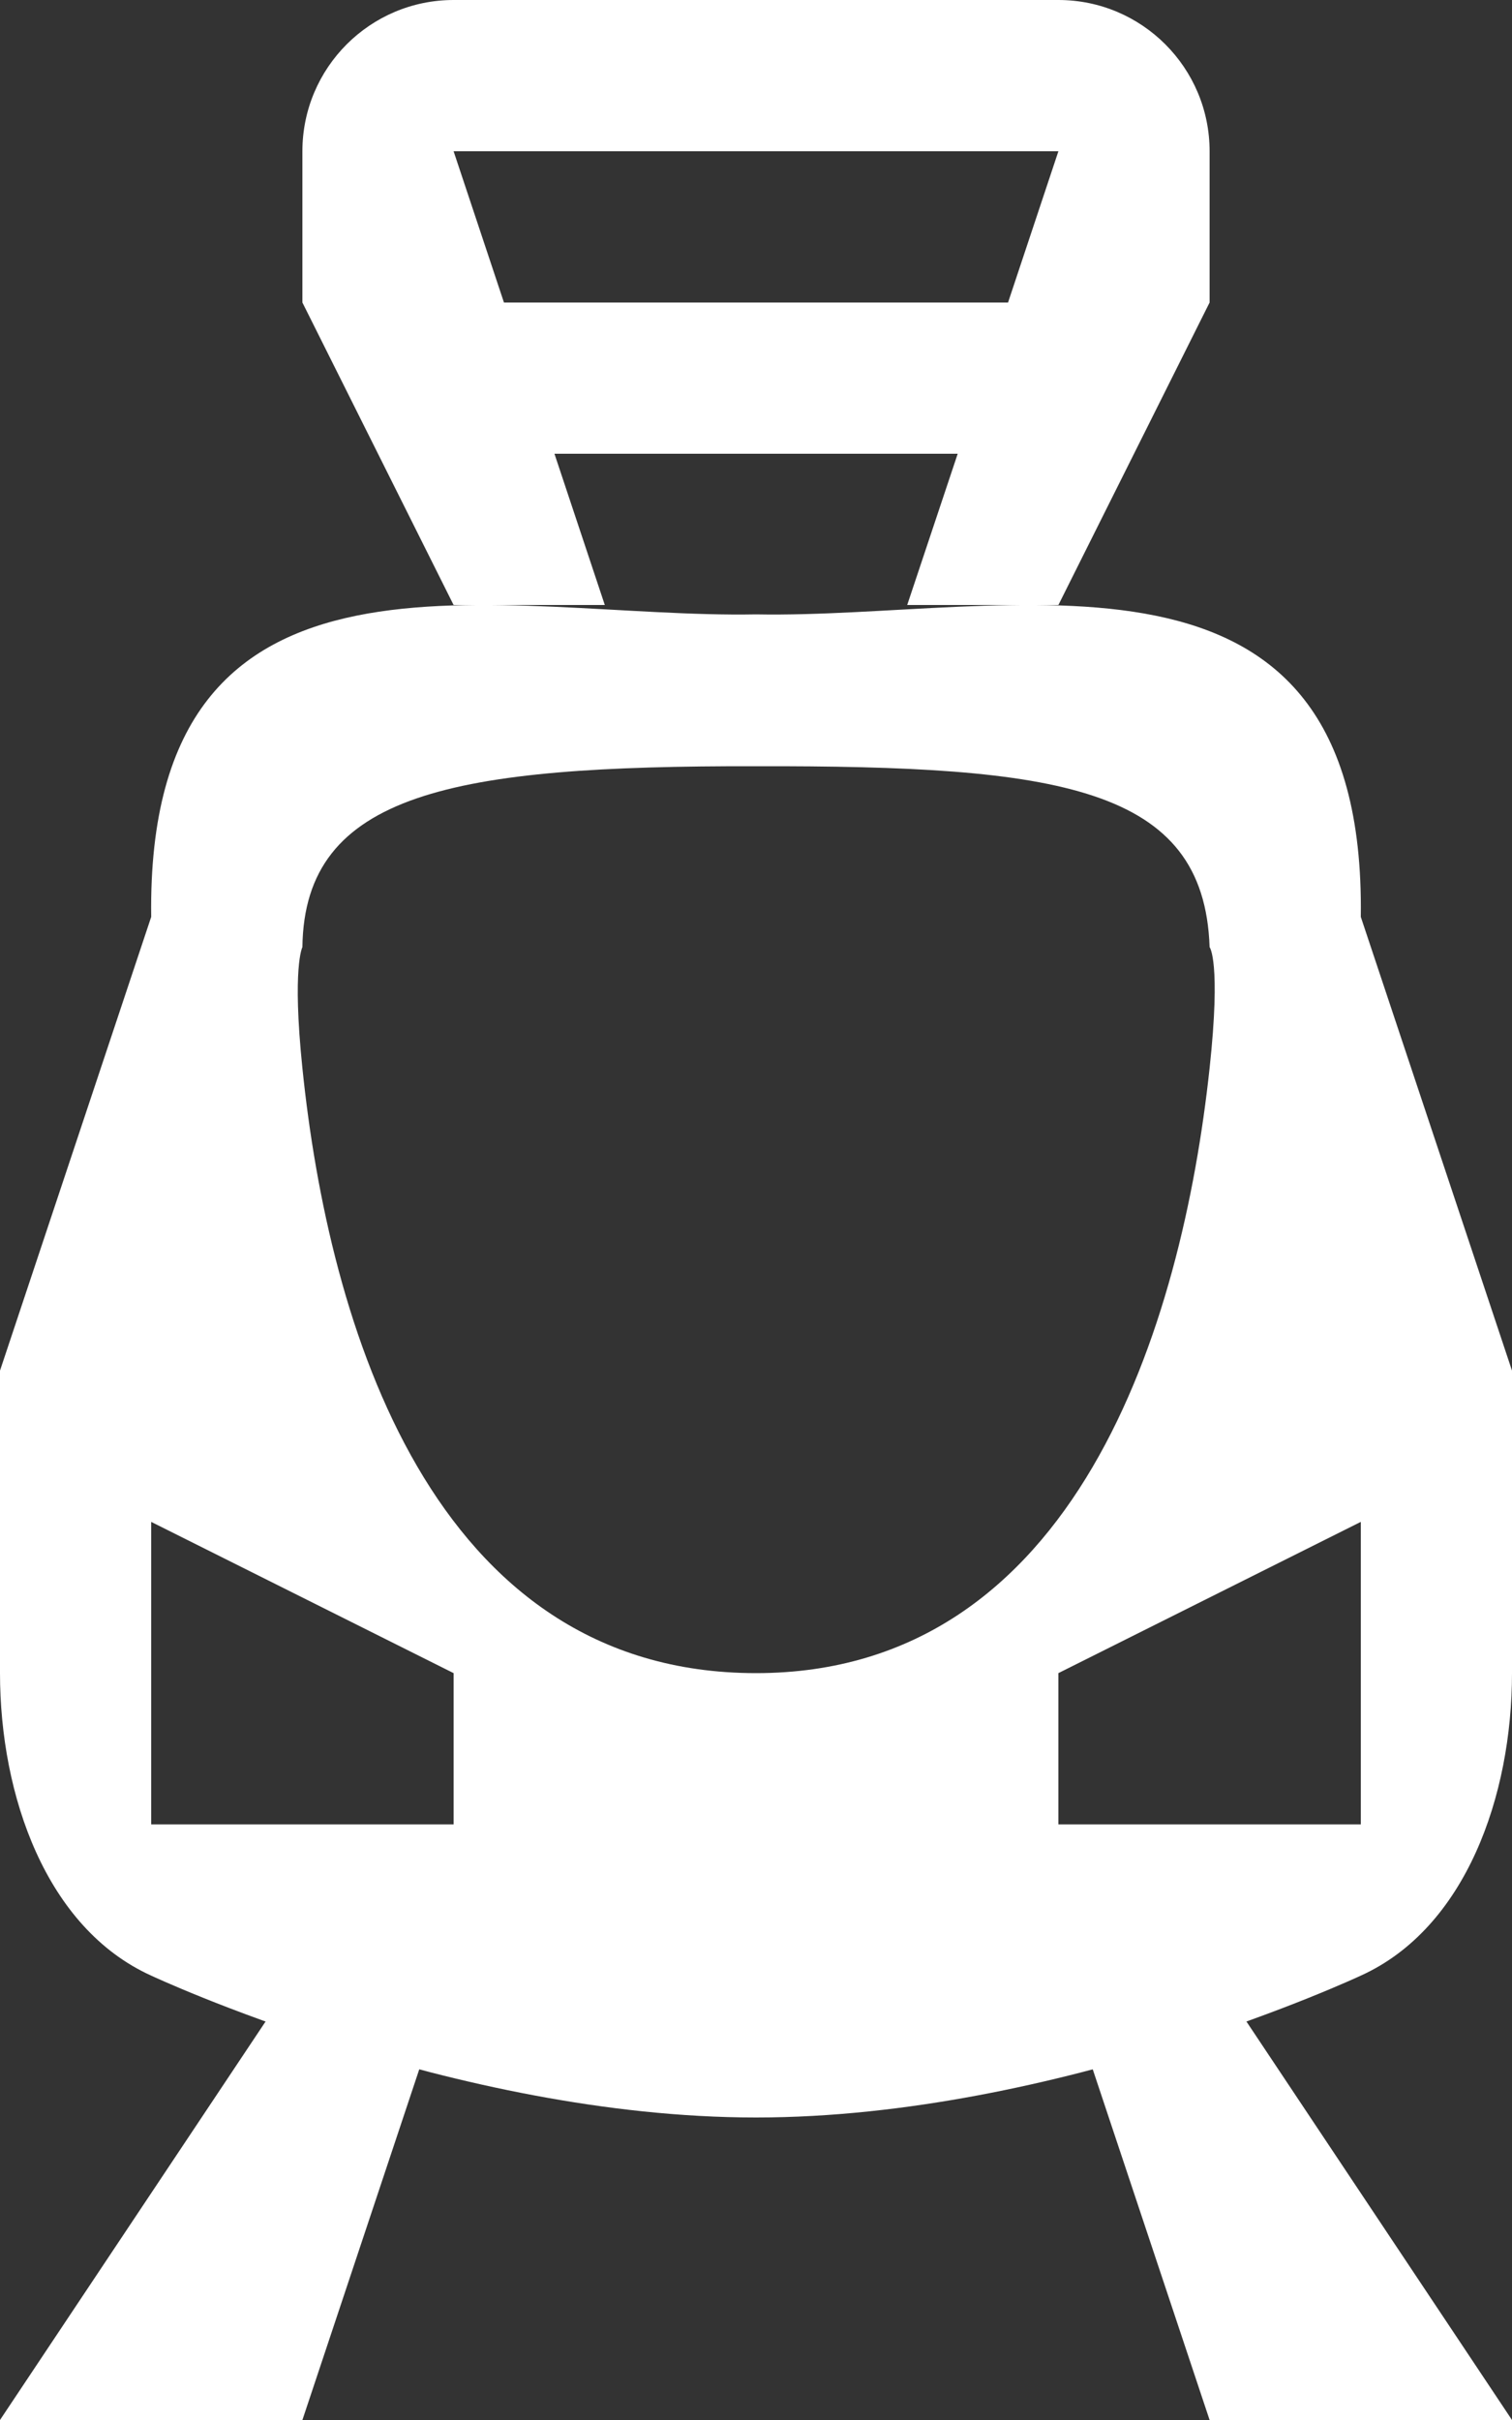 <?xml version="1.0" encoding="utf-8"?>
<!-- Generator: Adobe Illustrator 18.0.0, SVG Export Plug-In . SVG Version: 6.00 Build 0)  -->
<!DOCTYPE svg PUBLIC "-//W3C//DTD SVG 1.1//EN" "http://www.w3.org/Graphics/SVG/1.1/DTD/svg11.dtd">
<svg version="1.1" id="Layer_1" xmlns="http://www.w3.org/2000/svg" xmlns:xlink="http://www.w3.org/1999/xlink" x="0px" y="0px"
	 width="10px" height="16px" viewBox="0 0 10 16" enable-background="new 0 0 10 16" xml:space="preserve">
<rect x="0" y="0" width="10" height="16" fill="#333333" stroke="none"/>
<g>
	<polygon fill-rule="evenodd" clip-rule="evenodd" fill="#FFFFFF" points="3,13 2,16 0,16 2,13 	"/>
	<polygon fill-rule="evenodd" clip-rule="evenodd" fill="#FFFFFF" points="8,13 10,16 8,16 7,13 	"/>
	<path fill-rule="evenodd" clip-rule="evenodd" fill="#FFFFFF" d="M7,0H3C2.448,0,2,0.448,2,1v1l1,2h1L3.667,3h2.667L6,4h1l1-2V1
		C8,0.448,7.552,0,7,0z M6.667,2H3.333L3,1h4L6.667,2z"/>
	<path fill-rule="evenodd" clip-rule="evenodd" fill="#FFFFFF" d="M9,6.062c0.036-2.675-2.323-1.969-4-2
		c-1.677,0.031-4.036-0.675-4,2l-1,3v1v1c0,0.811,0.306,1.686,1,2C1,13.062,2.999,14,5,14c2,0,4-0.938,4-0.938
		c0.694-0.314,1-1.189,1-2v-1v-1L9,6.062z M3,12.062H1v-2l2,1V12.062z M5,11.062c-2.148,0-2.827-2.311-3-4c-0.069-0.67,0-0.8,0-0.8
		c0.013-1.023,1-1.2,3-1.196c2-0.004,2.964,0.133,3,1.196c0,0,0.076,0.093,0,0.8C7.817,8.762,7.119,11.062,5,11.062z M9,12.062H7v-1
		l2-1V12.062z"/>
</g>
</svg>
